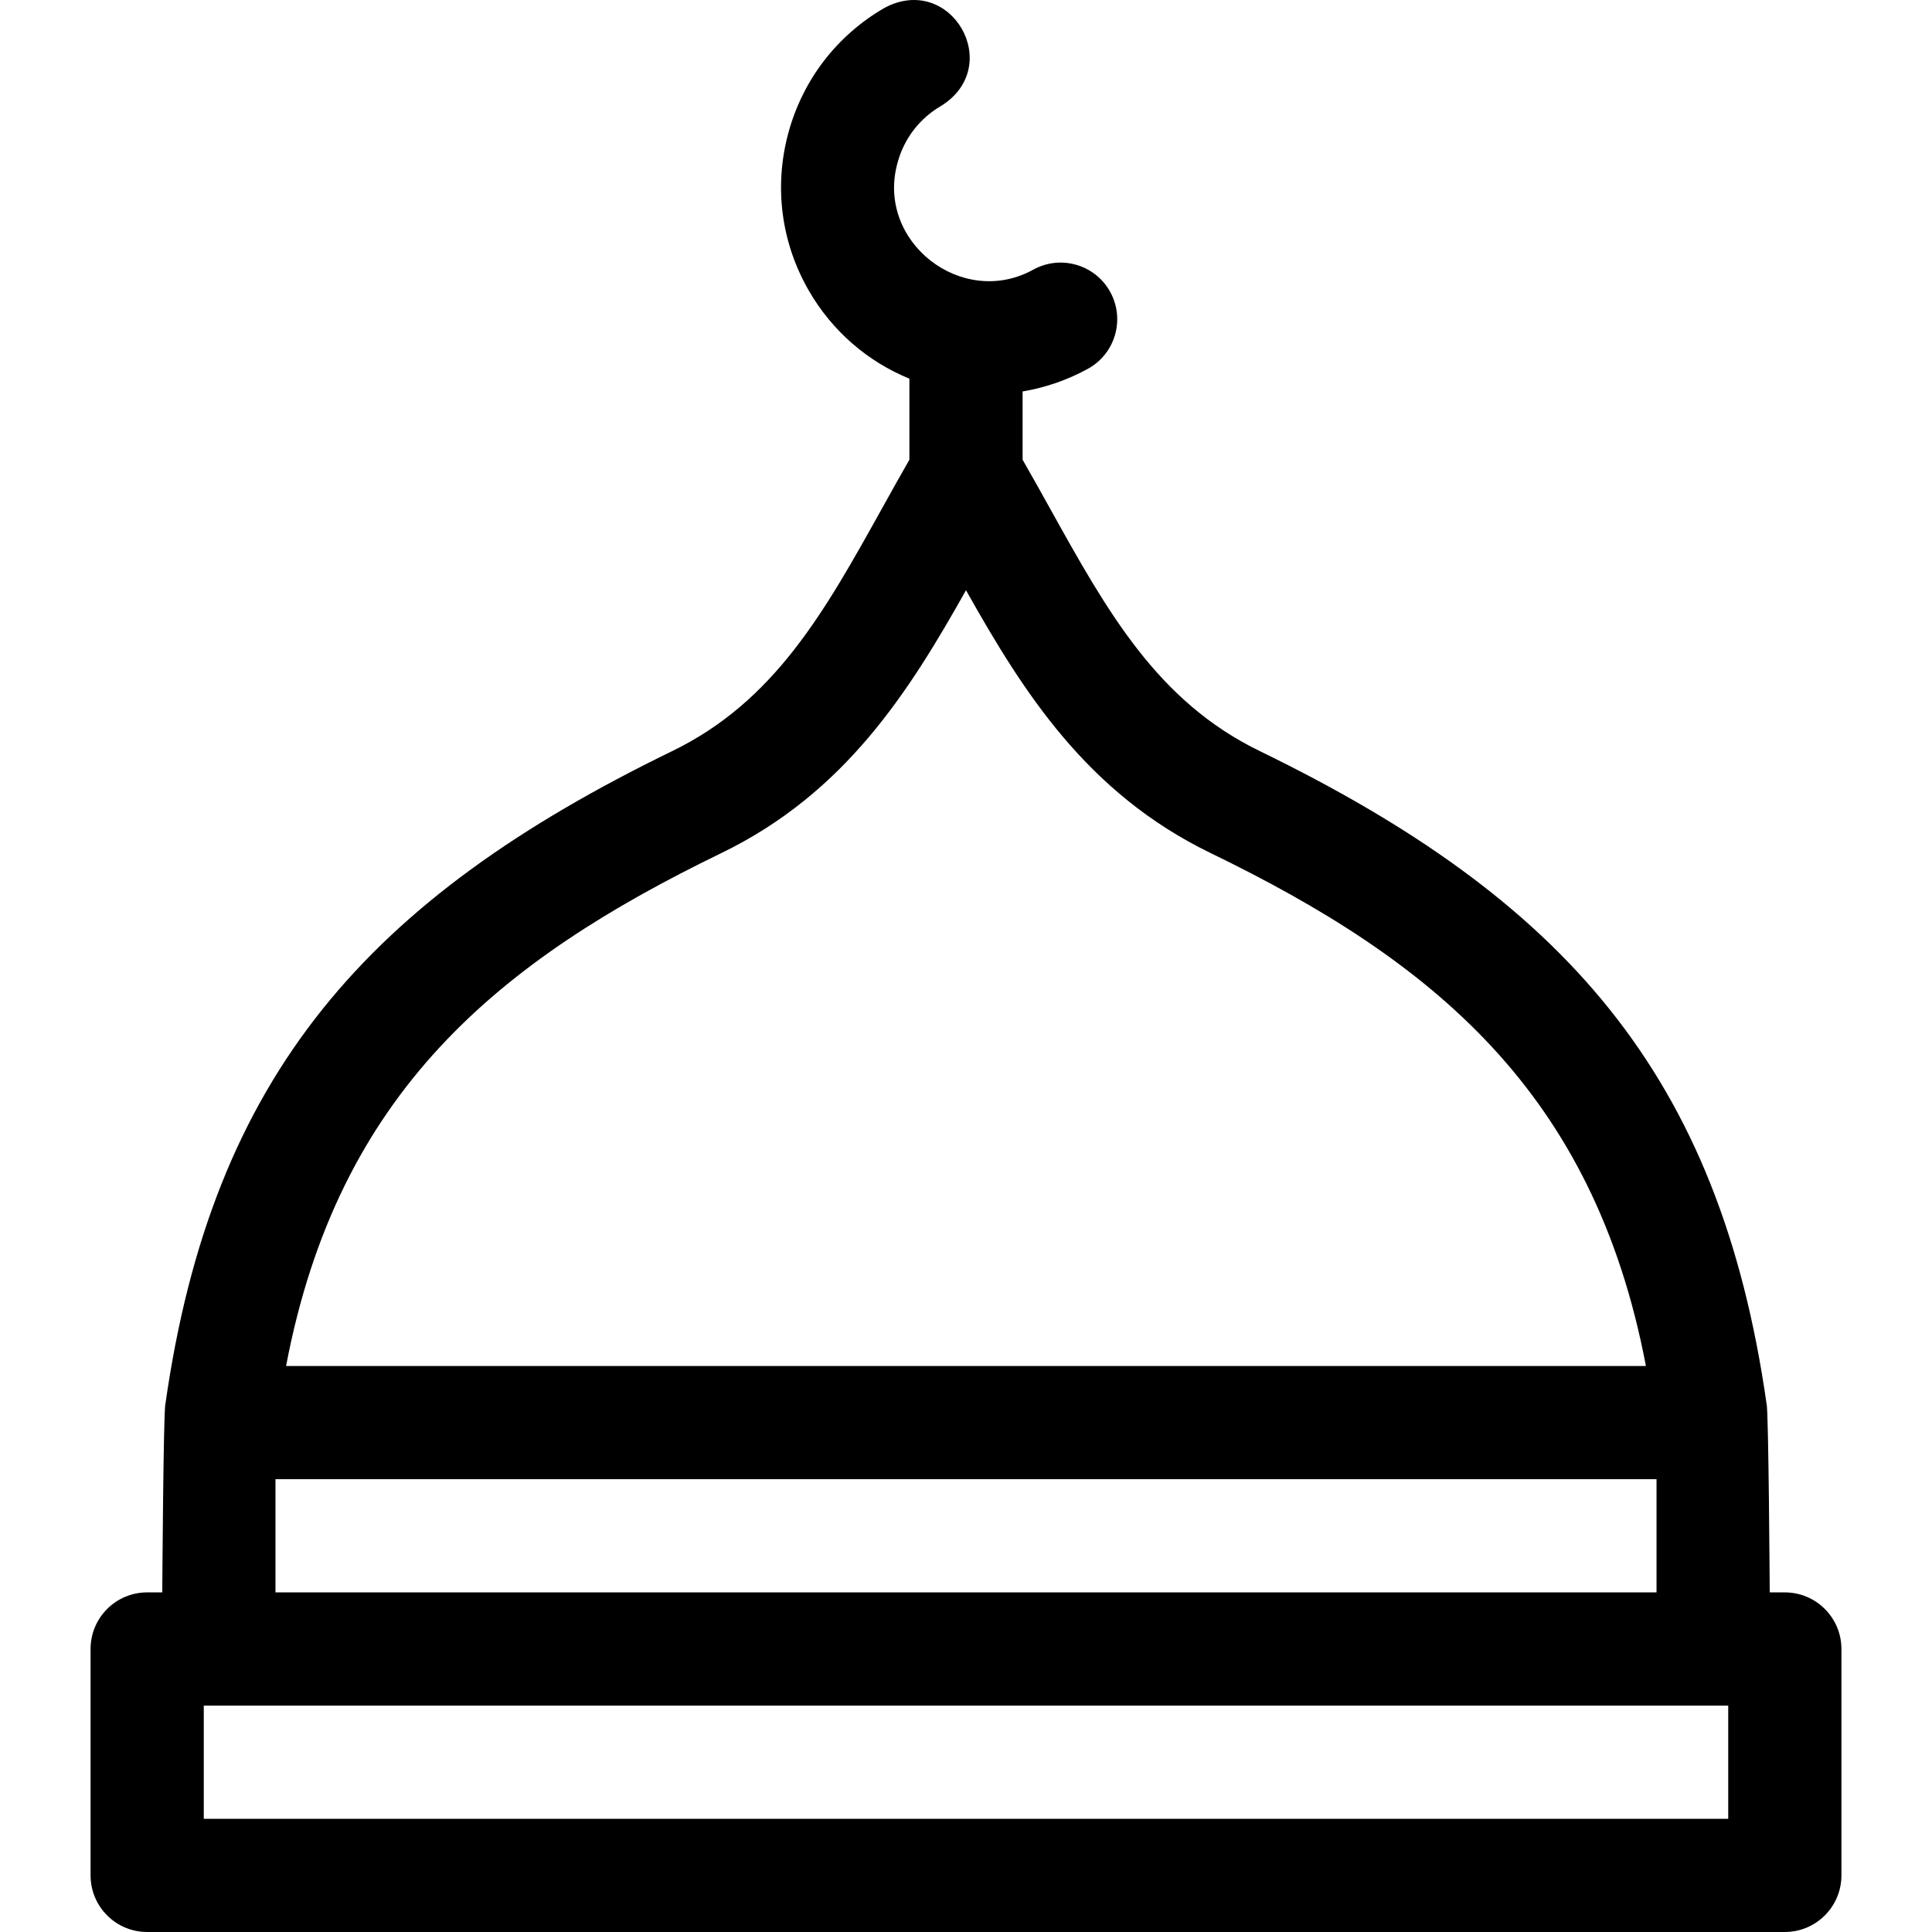 <svg id="Layer_1" enable-background="new 0 0 512.007 512.007" height="512" viewBox="0 0 512.007 512.007" width="512" xmlns="http://www.w3.org/2000/svg"><path d="m473.003 422.007h-4s-.299-48.344-.825-49.873c-12.43-87.439-53.705-133.849-134.252-173.052-27.238-13.209-40.443-36.962-55.734-64.466-2.329-4.19-4.722-8.49-7.188-12.783v-18.092c5.982-1.008 11.818-2.998 17.282-5.992 7.266-3.979 9.93-13.096 5.949-20.361-3.979-7.267-13.098-9.93-20.361-5.949-18.911 10.464-41.83-7.408-36.016-28.284 1.722-6.425 5.842-11.794 11.603-15.12 16.849-10.579 2.568-35.282-15-25.98-12.7 7.332-21.784 19.172-25.58 33.337-3.795 14.164-1.848 28.96 5.485 41.659 6.13 10.618 15.452 18.717 26.638 23.303v21.479c-2.467 4.294-4.861 8.595-7.19 12.785-15.289 27.503-28.494 51.255-55.733 64.465-80.475 39.142-121.848 85.625-134.251 173.045-.527 1.531-.827 49.878-.827 49.878h-4c-8.284 0-15 6.716-15 15v60c0 8.284 6.716 15 15 15h434c8.284 0 15-6.716 15-15v-60c0-8.283-6.715-14.999-15-14.999zm-281.833-195.933c32.829-15.92 49.699-42.726 64.833-69.656 15.134 26.931 32.006 53.737 64.833 69.656 59.06 28.643 101.558 63.342 115.354 135.932h-360.376c13.796-72.616 56.287-107.283 115.356-135.932zm-118.167 165.932h366v30.001h-366zm385 90.001h-404v-30h404z"/></svg>